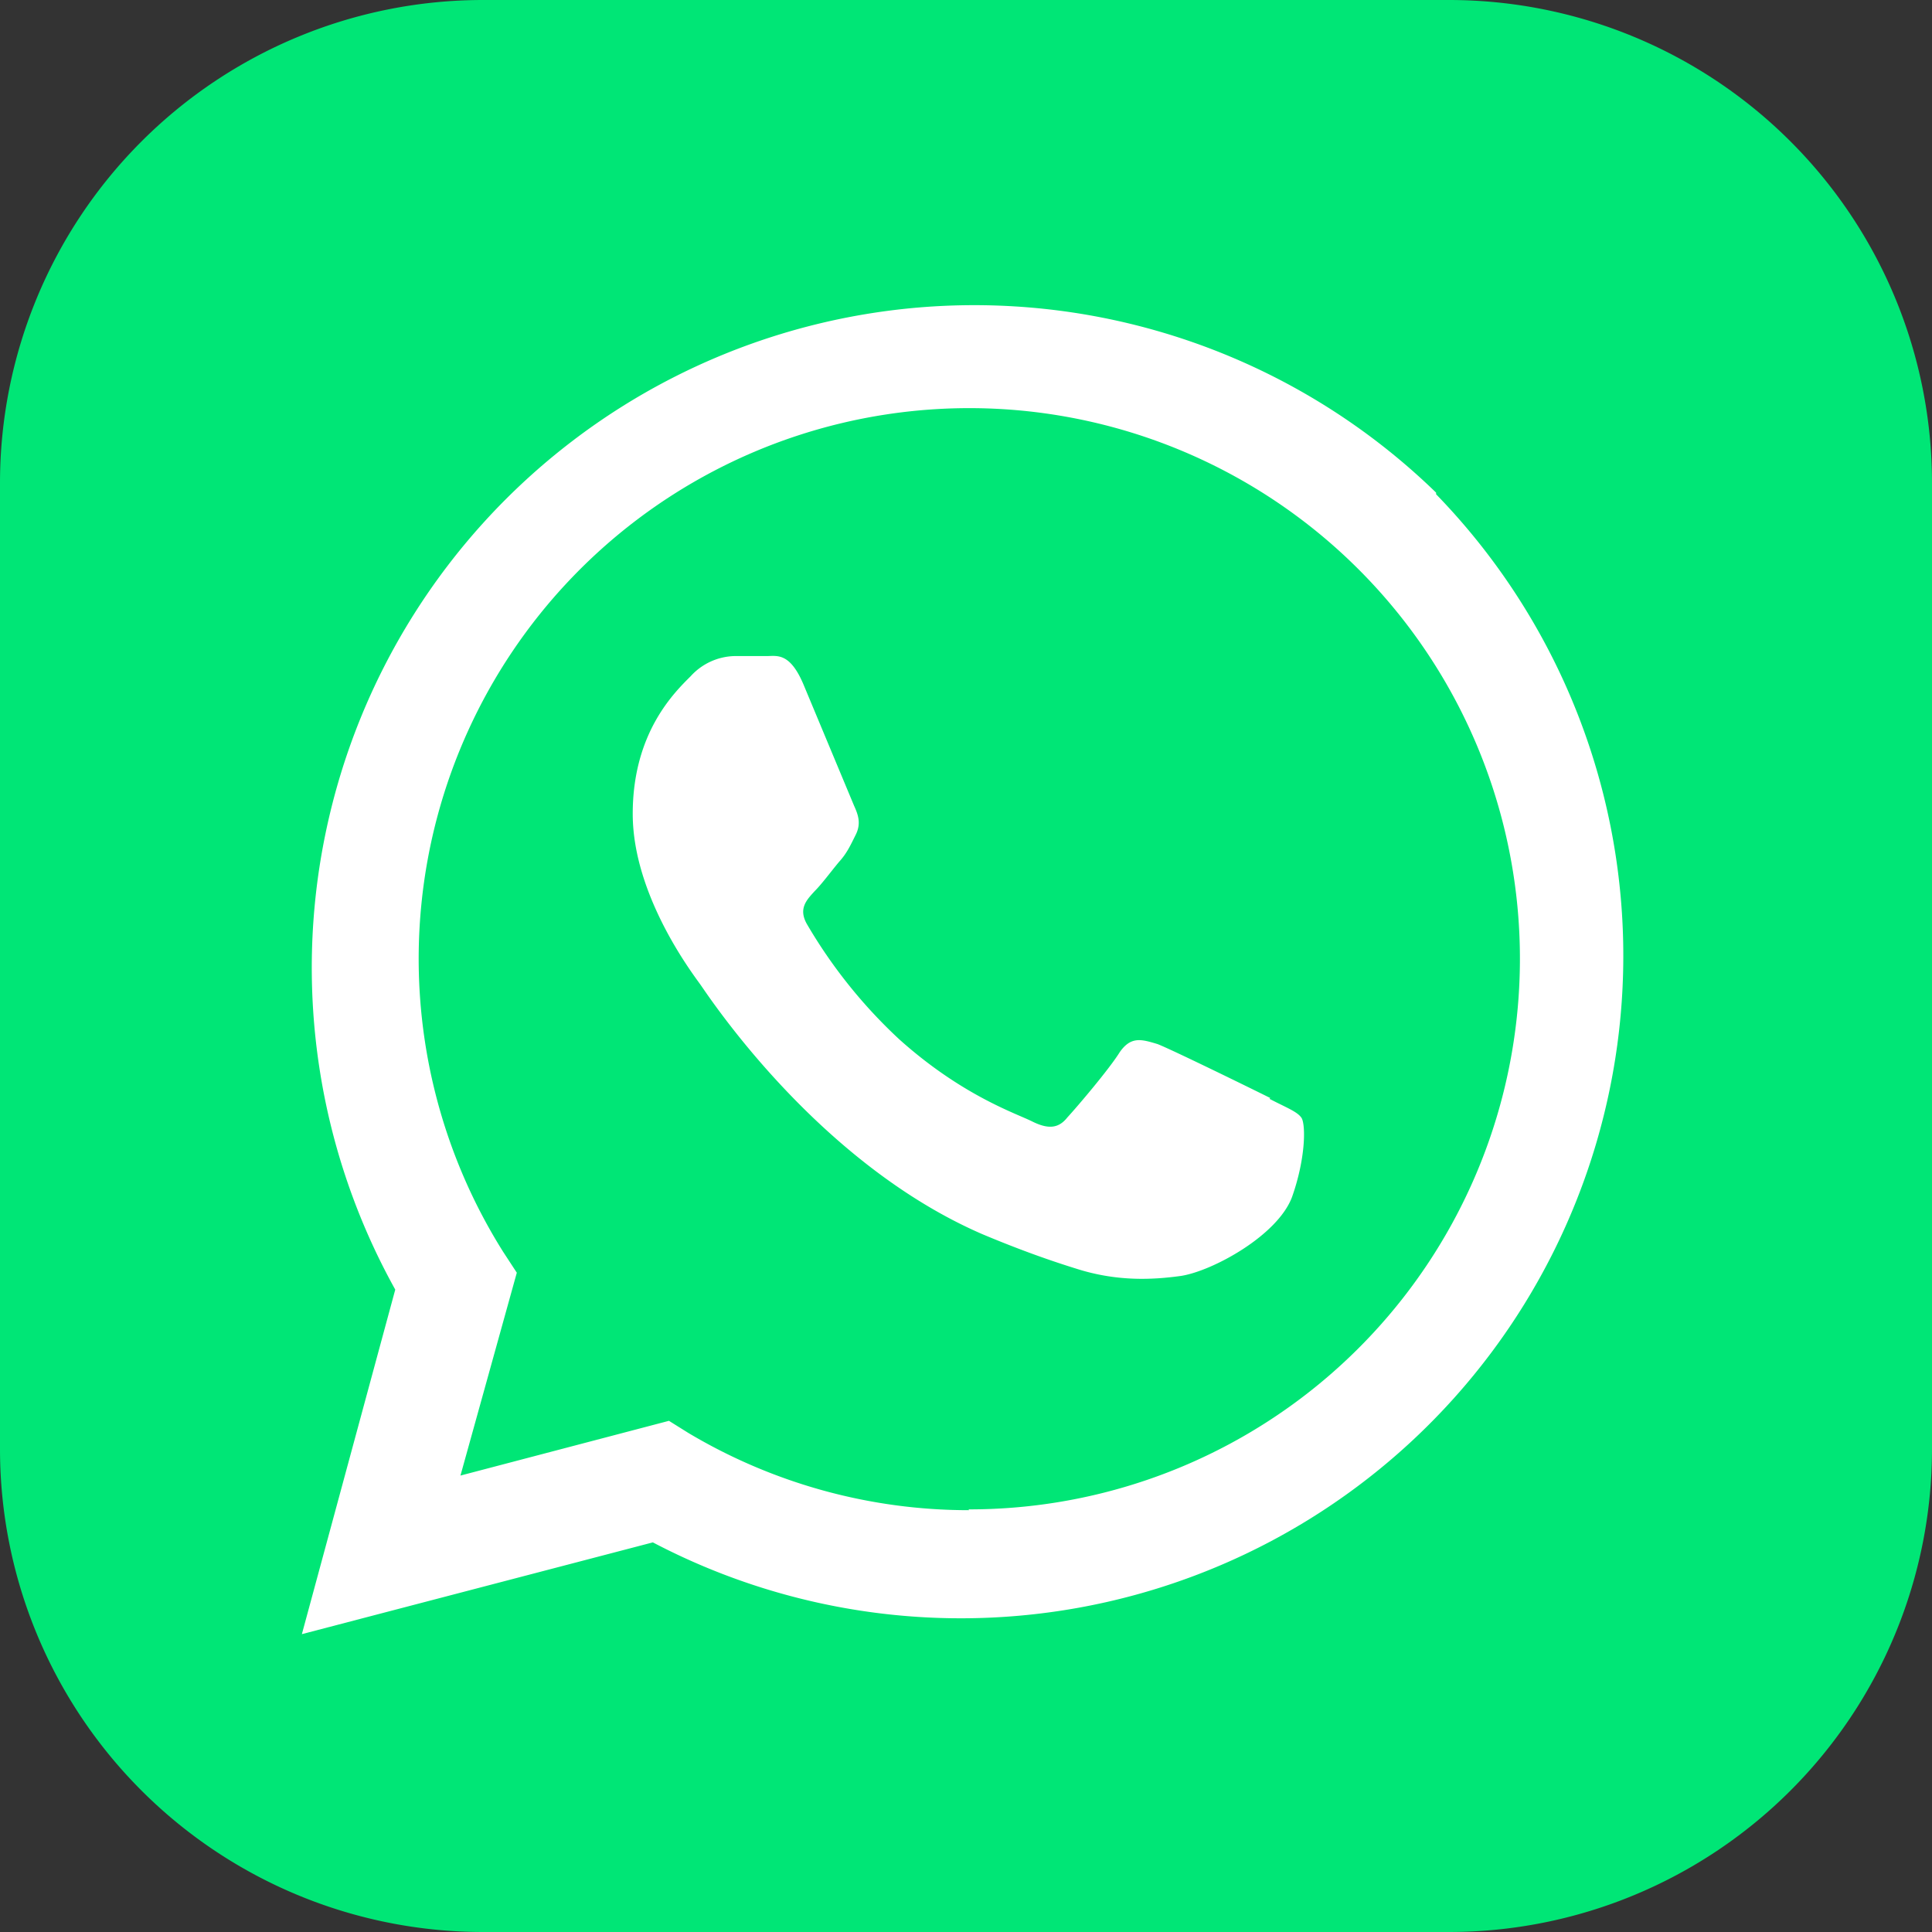 <svg
  width="48"
  height="48"
  viewBox="0 0 24 24"
  fill="none"
  xmlns="http://www.w3.org/2000/svg"
  role="img"
>
  <rect x="0" y="0" width="24" height="24" fill="#333333" stroke="none"/>
  <path fill="#00E676" d="M18 0H6a6 6 0 0 0-6 6v12a6 6 0 0 0 6 6h12a6 6 0 0 0 6-6V6a6 6 0 0 0-6-6Z" />
  <path
    fill="#fff"
    d="M17.84 6.12a8.23 8.23 0 0 0-12.93 9.9L3.75 20.3l4.36-1.14a8.23 8.23 0 0 0 9.73-13.02Zm-5.8 12.64a6.8 6.8 0 0 1-3.49-.96l-.24-.15-2.59.68.7-2.52-.17-.26a6.84 6.84 0 1 1 5.78 3.2Zm3.74-5.12c-.2-.1-1.22-.6-1.4-.67-.2-.06-.33-.1-.47.1-.13.21-.53.68-.65.81-.11.14-.24.15-.44.05-.2-.1-.87-.32-1.65-1.02a6.25 6.25 0 0 1-1.14-1.42c-.12-.2-.01-.31.09-.42.09-.09.2-.24.3-.36.1-.11.14-.2.21-.34.07-.14.03-.25-.02-.36L9.98 8.5c-.17-.4-.33-.35-.46-.35h-.4a.76.76 0 0 0-.54.25c-.2.2-.72.7-.72 1.71s.74 1.98.84 2.12c.1.14 1.45 2.21 3.5 3.1.5.21.88.34 1.17.43.5.16.94.14 1.3.09.39-.06 1.2-.5 1.38-.98.17-.48.17-.89.12-.98-.05-.08-.19-.13-.4-.24Z"
  />
</svg>
